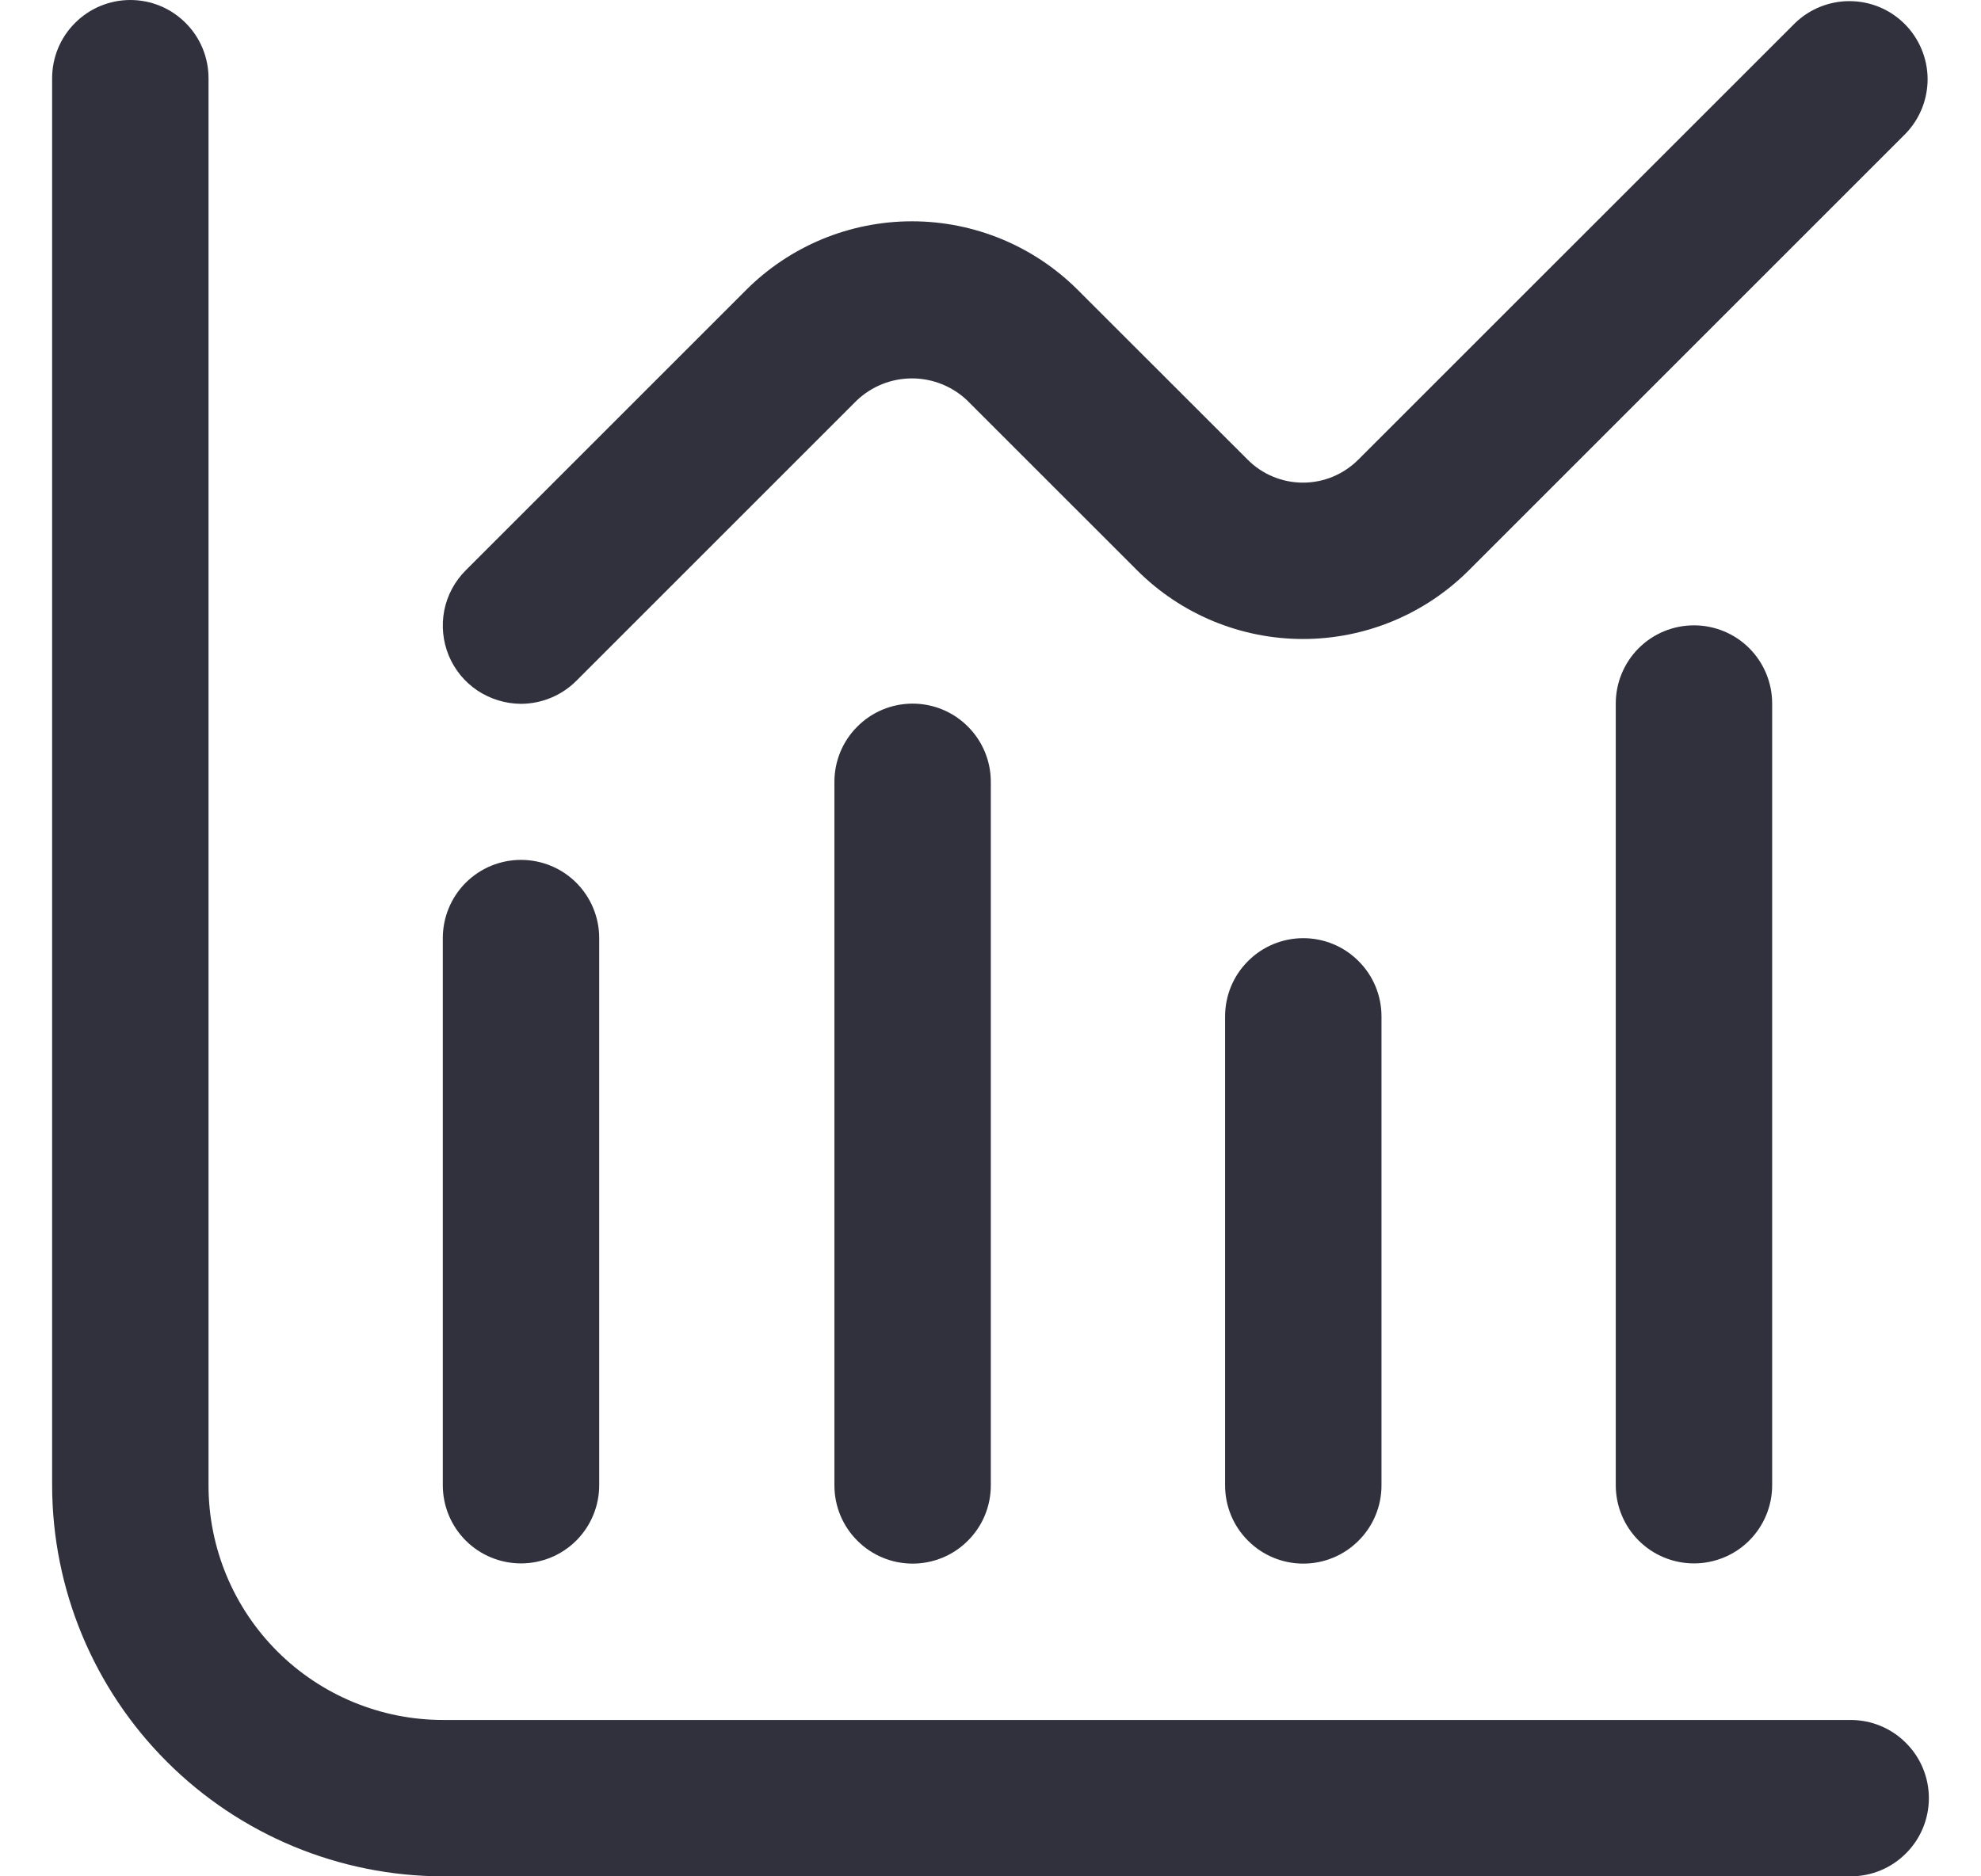 <svg width="19" height="18" viewBox="0 0 19 18" fill="none" xmlns="http://www.w3.org/2000/svg">
<path d="M17.75 16.5H4.25C3.653 16.5 3.081 16.263 2.659 15.841C2.237 15.419 2 14.847 2 14.25V0.75C2 0.551 1.921 0.36 1.78 0.22C1.64 0.079 1.449 0 1.25 0C1.051 0 0.86 0.079 0.72 0.22C0.579 0.36 0.5 0.551 0.5 0.75L0.5 14.25C0.501 15.244 0.897 16.197 1.6 16.9C2.303 17.603 3.256 17.999 4.25 18H17.75C17.949 18 18.14 17.921 18.28 17.78C18.421 17.64 18.5 17.449 18.5 17.25C18.5 17.051 18.421 16.86 18.28 16.72C18.14 16.579 17.949 16.5 17.75 16.5Z" fill="#30313D"/>
<path d="M4.997 14.998C5.196 14.998 5.387 14.919 5.527 14.779C5.668 14.638 5.747 14.447 5.747 14.248V8.999C5.747 8.8 5.668 8.609 5.527 8.468C5.387 8.328 5.196 8.249 4.997 8.249C4.798 8.249 4.607 8.328 4.467 8.468C4.326 8.609 4.247 8.8 4.247 8.999V14.248C4.247 14.447 4.326 14.638 4.467 14.779C4.607 14.919 4.798 14.998 4.997 14.998Z" fill="#30313D"/>
<path d="M8.003 7.5V14.25C8.003 14.449 8.082 14.64 8.223 14.78C8.363 14.921 8.554 15 8.753 15C8.952 15 9.143 14.921 9.283 14.78C9.424 14.64 9.503 14.449 9.503 14.25V7.5C9.503 7.301 9.424 7.11 9.283 6.97C9.143 6.829 8.952 6.75 8.753 6.75C8.554 6.75 8.363 6.829 8.223 6.97C8.082 7.11 8.003 7.301 8.003 7.5Z" fill="#30313D"/>
<path d="M11.75 9.75V14.25C11.75 14.449 11.829 14.64 11.97 14.78C12.11 14.921 12.301 15 12.5 15C12.699 15 12.89 14.921 13.03 14.78C13.171 14.64 13.25 14.449 13.25 14.25V9.75C13.25 9.551 13.171 9.36 13.03 9.22C12.89 9.079 12.699 9 12.5 9C12.301 9 12.11 9.079 11.97 9.22C11.829 9.36 11.75 9.551 11.75 9.75Z" fill="#30313D"/>
<path d="M15.497 6.749V14.248C15.497 14.447 15.576 14.638 15.717 14.779C15.857 14.919 16.048 14.998 16.247 14.998C16.446 14.998 16.637 14.919 16.777 14.779C16.918 14.638 16.997 14.447 16.997 14.248V6.749C16.997 6.55 16.918 6.359 16.777 6.218C16.637 6.078 16.446 5.999 16.247 5.999C16.048 5.999 15.857 6.078 15.717 6.218C15.576 6.359 15.497 6.55 15.497 6.749Z" fill="#30313D"/>
<path d="M4.997 6.752C5.196 6.751 5.387 6.672 5.527 6.532L8.217 3.842C8.36 3.706 8.549 3.63 8.747 3.63C8.944 3.63 9.134 3.706 9.277 3.842L10.906 5.471C11.328 5.893 11.9 6.13 12.497 6.13C13.094 6.13 13.666 5.893 14.088 5.471L18.277 1.282C18.414 1.14 18.489 0.951 18.488 0.754C18.486 0.558 18.407 0.369 18.268 0.23C18.129 0.091 17.941 0.012 17.744 0.011C17.548 0.009 17.358 0.085 17.217 0.221L13.027 4.41C12.886 4.551 12.696 4.63 12.497 4.63C12.298 4.63 12.107 4.551 11.967 4.41L10.338 2.782C9.916 2.36 9.344 2.123 8.747 2.123C8.15 2.123 7.578 2.36 7.156 2.782L4.467 5.471C4.362 5.576 4.29 5.71 4.261 5.855C4.233 6.001 4.247 6.151 4.304 6.289C4.361 6.426 4.457 6.543 4.58 6.625C4.704 6.707 4.849 6.751 4.997 6.752Z" fill="#30313D"/>
</svg>
